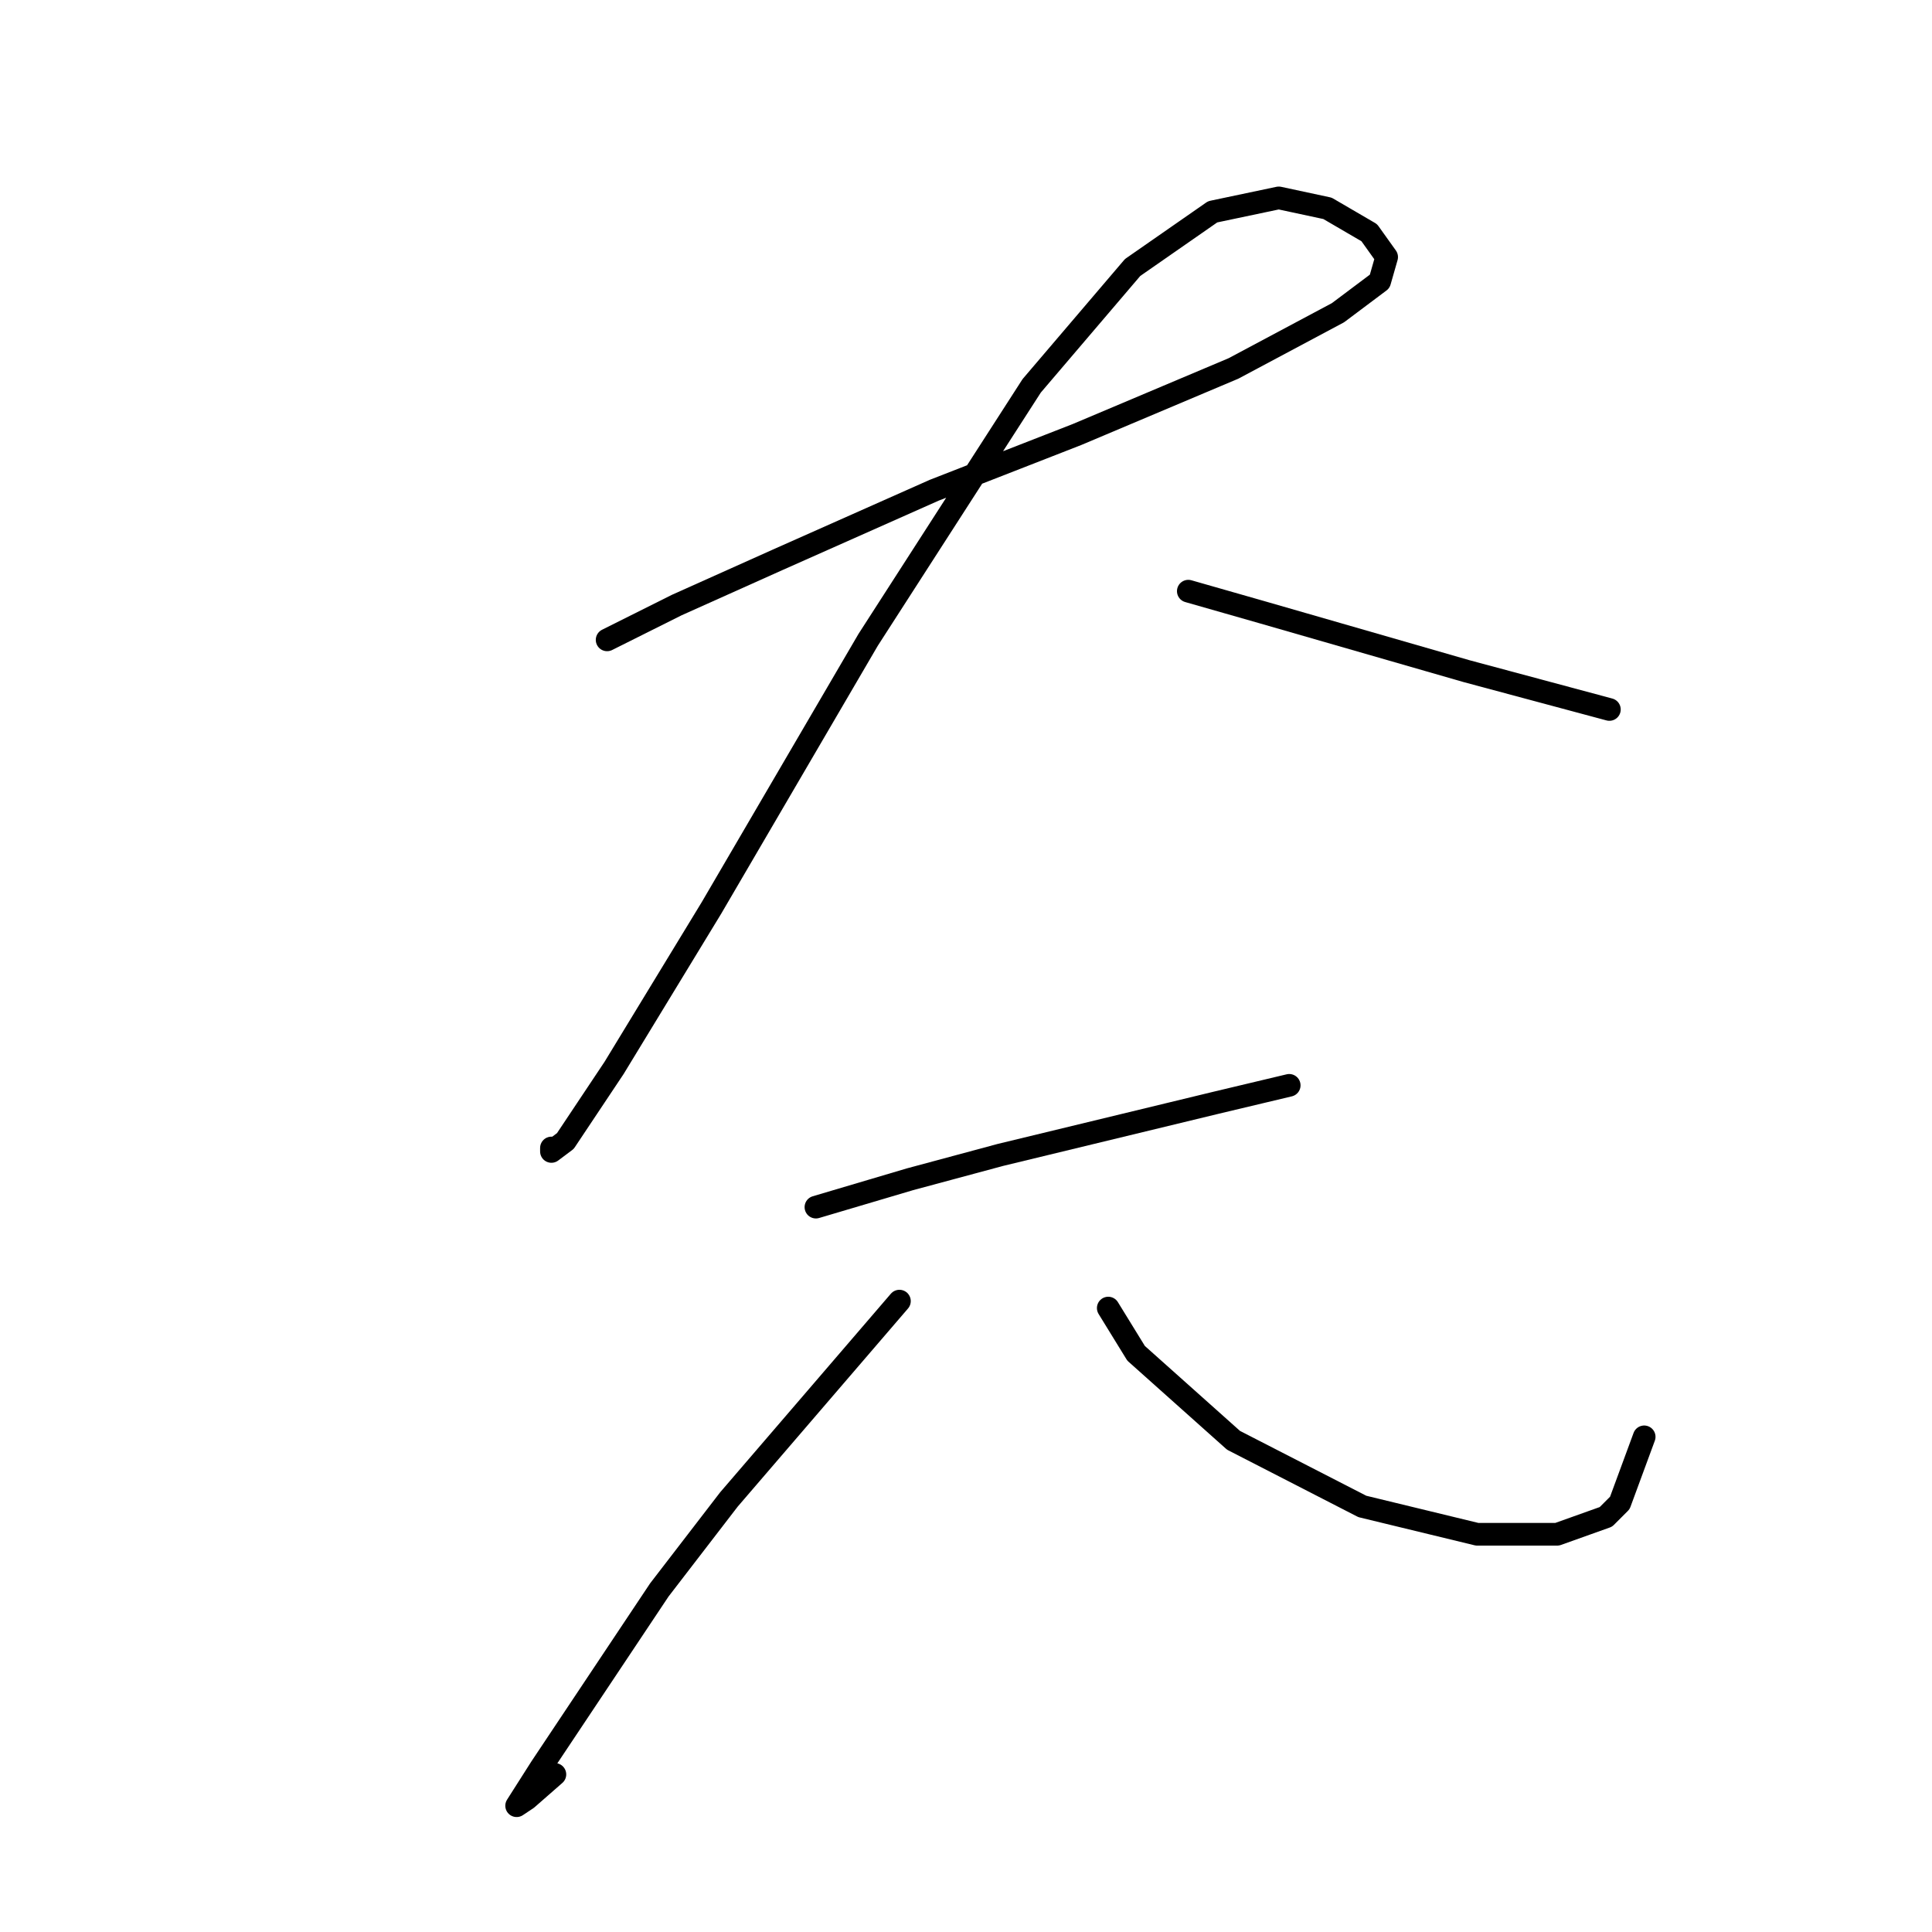 <?xml version="1.0" standalone="no"?>
    <svg width="256" height="256" xmlns="http://www.w3.org/2000/svg" version="1.1">
    <polyline stroke="black" stroke-width="3" stroke-linecap="round" fill="transparent" stroke-linejoin="round" points="80.445 84.787 89.668 80.176 103.041 74.181 123.792 64.958 142.698 57.58 163.45 48.818 177.284 41.44 182.817 37.29 183.74 34.062 181.434 30.834 175.9 27.606 169.444 26.222 160.683 28.067 150.077 35.445 136.704 51.124 115.03 84.787 94.279 120.295 81.367 141.507 74.911 151.191 73.067 152.574 73.067 152.113 73.067 152.113 " />
        <polyline stroke="black" stroke-width="3" stroke-linecap="round" fill="transparent" stroke-linejoin="round" points="157.455 78.331 167.139 81.098 194.346 88.937 213.253 94.01 213.253 94.01 " />
        <polyline stroke="black" stroke-width="3" stroke-linecap="round" fill="transparent" stroke-linejoin="round" points="108.113 159.952 120.564 156.263 132.553 153.035 161.144 146.118 170.828 143.813 170.828 143.813 " />
        <polyline stroke="black" stroke-width="3" stroke-linecap="round" fill="transparent" stroke-linejoin="round" points="119.18 172.403 96.585 198.688 87.362 210.678 71.683 234.196 68.455 239.268 69.839 238.346 73.528 235.118 73.528 235.118 " />
        <polyline stroke="black" stroke-width="3" stroke-linecap="round" fill="transparent" stroke-linejoin="round" points="146.849 173.325 150.538 179.32 163.45 190.849 180.512 199.61 195.729 203.299 206.335 203.299 212.791 200.994 214.636 199.149 217.864 190.388 217.864 190.388 " />
        </svg>